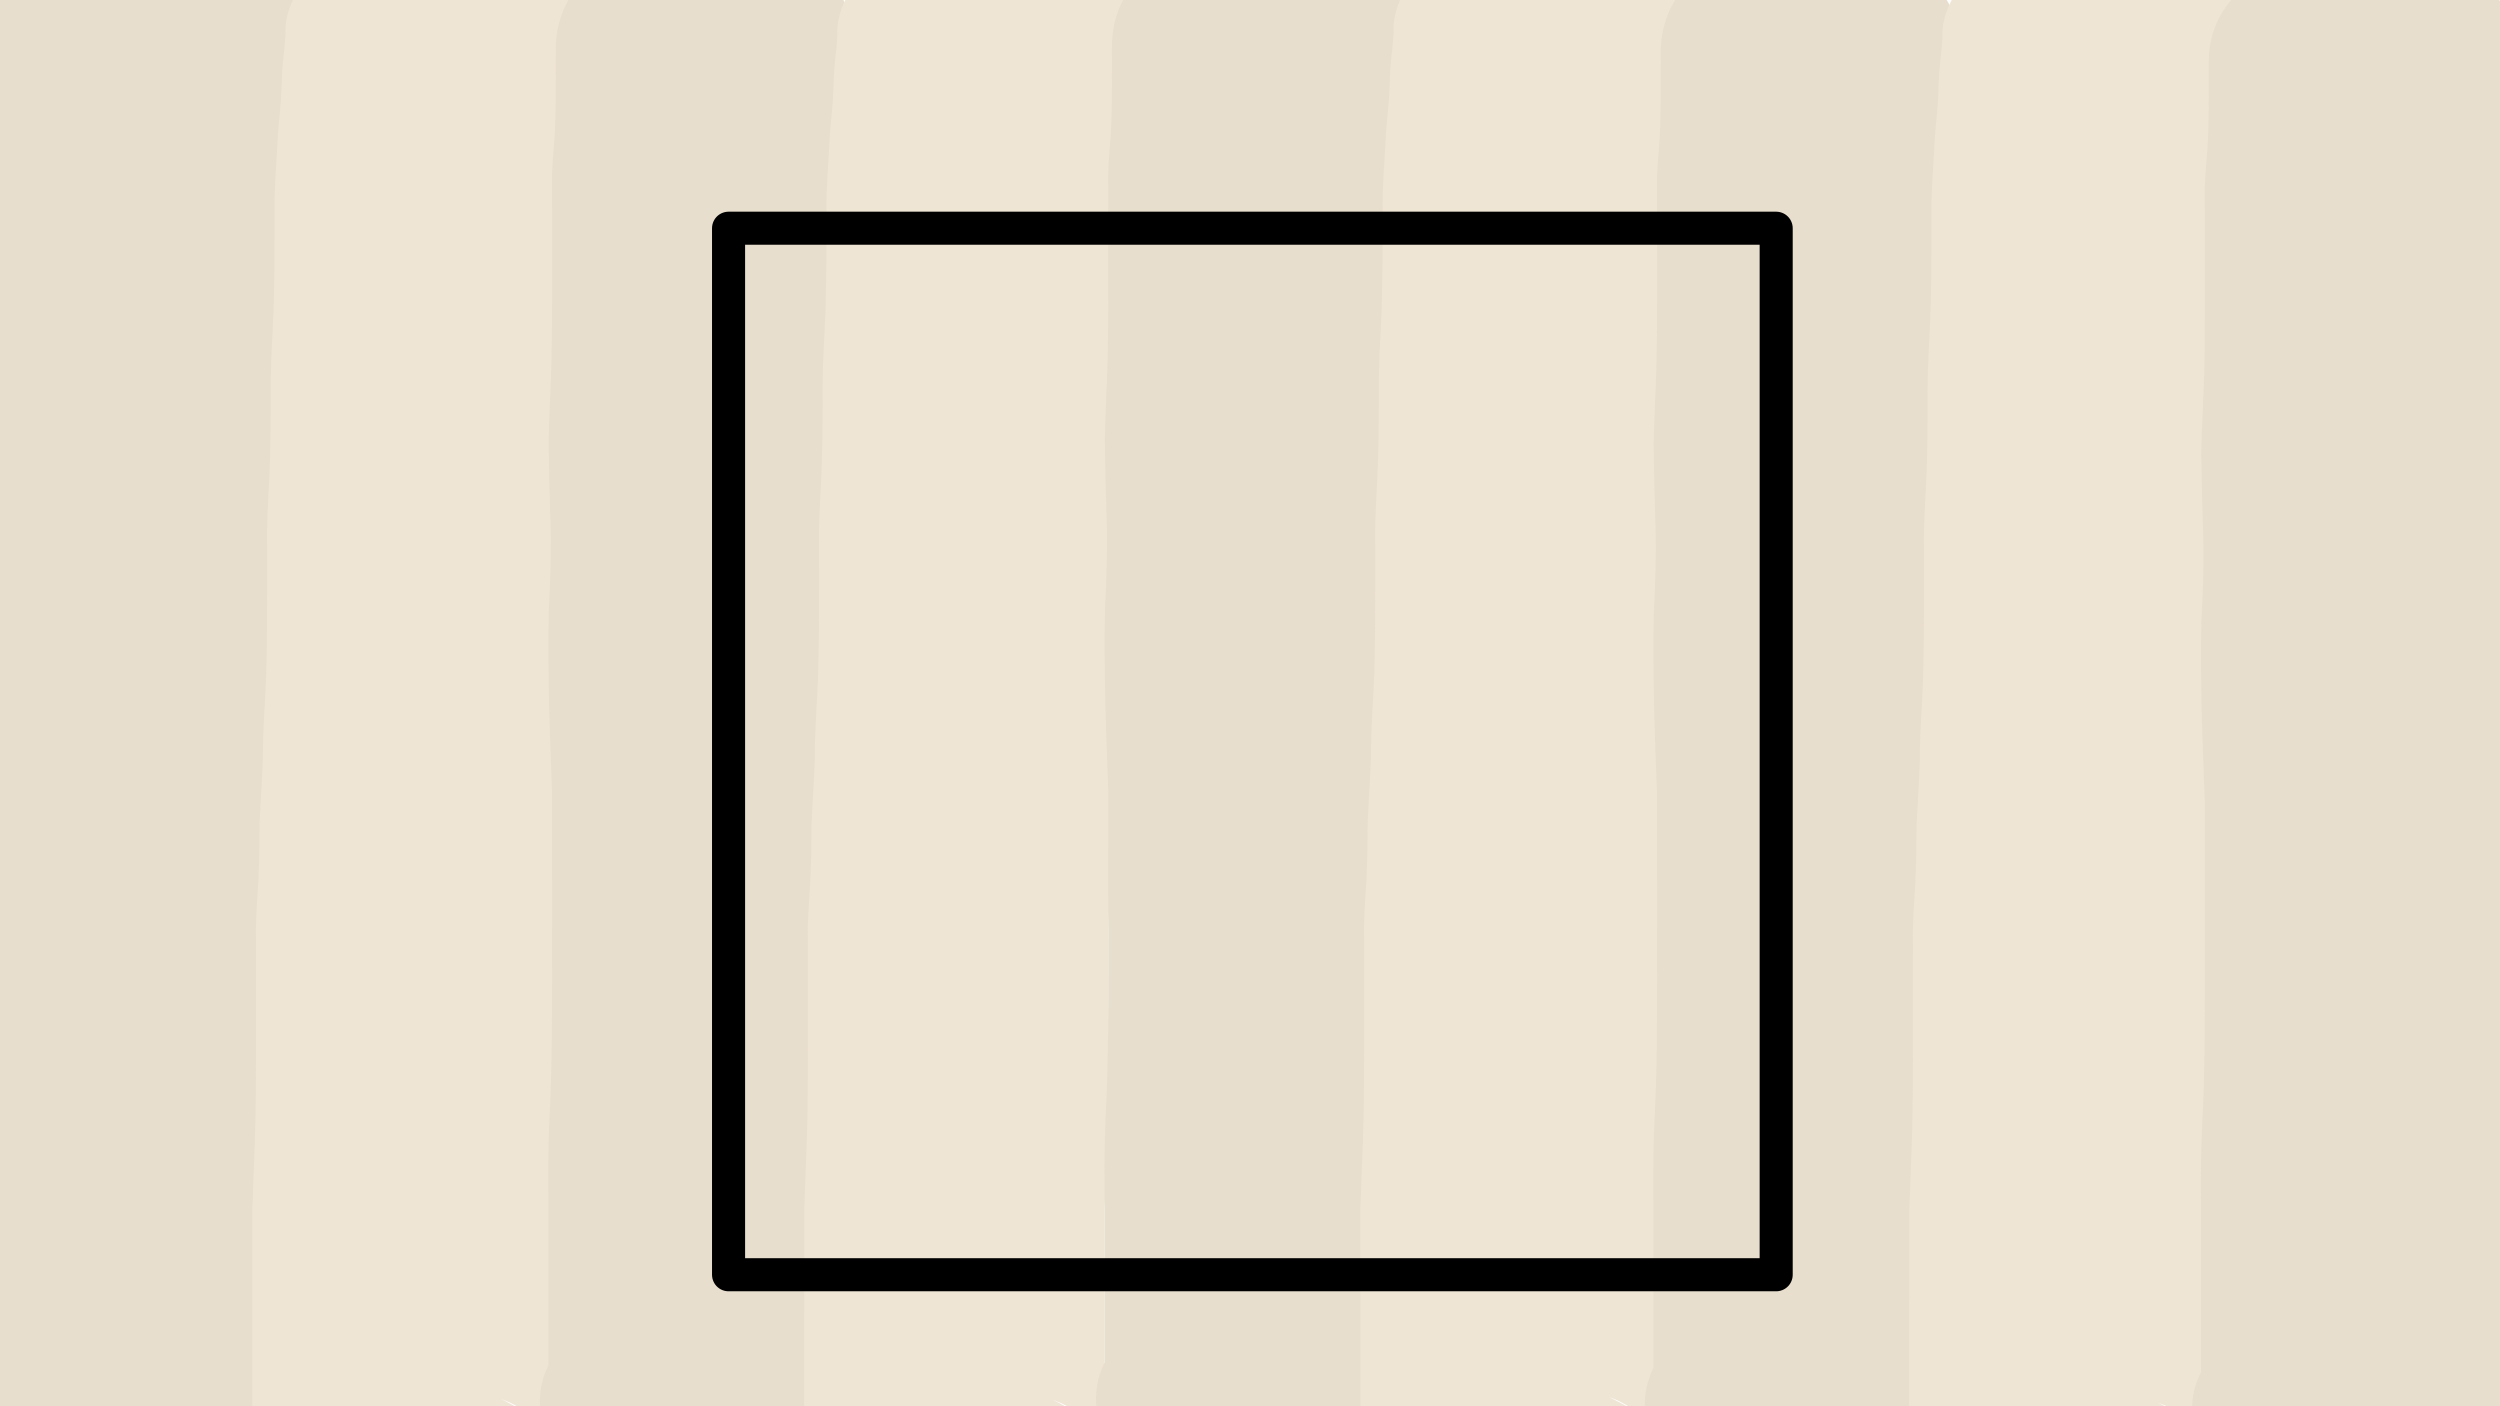 <?xml version="1.0" encoding="UTF-8" standalone="no"?>
<!-- Created with Inkscape (http://www.inkscape.org/) -->

<svg
   xmlns:dc="http://purl.org/dc/elements/1.1/"
   xmlns:cc="http://creativecommons.org/ns#"
   xmlns:rdf="http://www.w3.org/1999/02/22-rdf-syntax-ns#"
   xmlns:svg="http://www.w3.org/2000/svg"
   xmlns="http://www.w3.org/2000/svg"
   xmlns:sodipodi="http://sodipodi.sourceforge.net/DTD/sodipodi-0.dtd"
   xmlns:inkscape="http://www.inkscape.org/namespaces/inkscape"
   width="1920pt"
   height="1080pt"
   viewBox="0 0 2400 1350"
   id="svg2"
   version="1.1"
   inkscape:version="0.91 r13725"
   sodipodi:docname="scene1b_background-1920-1080.svg">
  <defs
     id="defs4" />
  <sodipodi:namedview
     id="base"
     pagecolor="#ffffff"
     bordercolor="#666666"
     borderopacity="1.0"
     inkscape:pageopacity="0"
     inkscape:pageshadow="2"
     inkscape:zoom="0.4675"
     inkscape:cx="1098.0335"
     inkscape:cy="687.56685"
     inkscape:document-units="px"
     inkscape:current-layer="layer2"
     showgrid="false"
     showguides="false"
     inkscape:window-width="1855"
     inkscape:window-height="1056"
     inkscape:window-x="65"
     inkscape:window-y="24"
     inkscape:window-maximized="1"
     inkscape:showpageshadow="false"
     units="pt" />
  <g
     inkscape:groupmode="layer"
     id="layer1"
     inkscape:label="Image"
     style="opacity:0.435"
     sodipodi:insensitive="true" />
  <g
     inkscape:groupmode="layer"
     id="layer2"
     inkscape:label="Paint"
     style="display:inline;opacity:1"
     transform="translate(0,297.638)">
    <path
       style="fill:#e8dece;fill-opacity:1"
       id="path4202"
       d="m 271.226,1025.01 c 5.016,11.537 8.187,23.361 10.668,35.235 0.948,4.539 1.64,9.097 2.103,13.668 4.302,73.465 2.314,5.503 -316.519,6.089 -0.022,0 -0.038,-9.664 -0.039,-10.254 -0.012,-13.144 -0.01,-26.288 -0.011,-39.433 -2.5e-4,-19.216 5.1e-5,-38.432 1.87e-4,-57.649 1.35e-4,-20.351 1.6e-4,-40.703 1.77e-4,-61.054 1.3e-5,-22.498 1e-5,-44.996 9e-6,-67.495 -0.237,-25.229 -0.062,-50.442 1.201,-75.658 1.487,-25.486 2.11,-50.987 2.463,-76.489 0.279,-25.998 0.27,-51.996 0.274,-77.995 -0.006,-25.564 -0.017,-51.127 -0.022,-76.691 -0.005,-28.588 -0.005,-57.175 -0.006,-85.763 -1.096,-29.709 -2.436,-59.411 -3.181,-89.126 -0.523,-29.689 -1.095,-59.383 -0.245,-89.07 1.516,-27.525 2.626,-55.035 1.884,-82.575 -1.036,-27.35 -1.713,-54.704 -2.084,-82.061 0.561,-25.586 2.135,-51.154 2.932,-76.738 0.569,-19.981 0.654,-39.967 0.705,-59.951 0.027,-20.171 0.009,-40.341 0.001,-60.512 -0.007,-17.13 -0.01,-34.26 -0.011,-51.39 -0.615,-16.149 1.302,-32.255 2.572,-48.367 0.923,-12.798 1.143,-25.61 1.291,-38.42 0.086,-9.793 0.079,-19.585 0.068,-29.378 -0.006,-4.391 -0.013,-8.783 -0.019,-13.174 -0.003,-1.897 -0.002,-3.794 -0.002,-5.69 -0.002,-147.675 316.776,-147.677 316.778,-0.002 l 0,0 c 2e-5,1.837 -9.3e-4,3.673 0.002,5.51 0.005,4.4 0.014,8.8 0.019,13.199 0.012,10.383 0.018,20.767 -0.078,31.15 -0.19,15.917 -0.518,31.838 -1.716,47.739 -0.999,12.473 -2.724,24.92 -2.138,37.421 0.001,17.115 0.004,34.231 0.012,51.346 0.008,20.307 0.026,40.614 -0.001,60.921 -0.055,21.302 -0.155,42.606 -0.772,63.905 -0.739,23.529 -1.992,47.047 -2.877,70.572 0.36,26.785 1.042,53.567 2.05,80.346 0.758,30.156 -0.14,60.285 -1.904,90.423 -0.934,27.114 -0.052,54.243 0.269,81.36 0.766,30.859 2.296,61.703 3.224,92.559 3.9e-4,28.578 7e-4,57.157 0.005,85.735 0.005,25.58 0.016,51.159 0.022,76.739 -0.004,26.634 0.004,53.268 -0.287,79.901 -0.383,27.177 -1.053,54.353 -2.625,81.513 -1.167,22.9 -1.214,45.796 -1.026,68.708 0,22.498 0,44.997 0,67.495 -2e-5,20.352 -4e-5,40.704 -1.8e-4,61.055 -1.4e-4,19.214 -4.5e-4,38.429 -1.9e-4,57.643 4.5e-4,13.074 -0.001,26.148 0.01,39.221 6e-5,0.036 0.047,8.703 0.028,8.704 -318.545,4.968 -320.913,-65.629 -316.503,7.664 0.034,0.321 0.722,5.707 0.239,2.368 -0.382,-1.968 -0.66,-3.948 -1.344,-5.883 C -94.9,940.391 209.69,883.017 271.226,1025.01 Z"
       inkscape:connector-curvature="0" />
    <path
       style="fill:#efe5d5;fill-opacity:1"
       id="path4220"
       d="m 393.613,1202.934 c -14.49,-2.256 -28.695,-5.179 -42.592,-8.473 -8.179,-0.488 -15.18,-3.752 -22.437,-6.024 -14.218,-4.452 -25.946,-10.448 -37.527,-16.901 -23.526,-15.57 1.704,1.65 29.412,13.487 6.196,2.647 26.878,8.522 20.696,5.864 -14.799,-6.364 -32.008,-10.63 -46.728,-17.058 -17.549,-7.663 -28.162,-22.596 -37.923,-32.734 -2.493,-5.117 -4.665,-10.291 -7.478,-15.35 -1.388,-2.495 2.699,5.039 3.195,7.648 0.411,2.164 -2.088,-4.179 -2.938,-6.298 -2.995,-7.463 -4.496,-14.891 -5.679,-22.509 -1.432,-13.229 -1.356,-26.494 -1.425,-39.744 -0.043,-17.353 -0.018,-34.707 -0.009,-52.06 0.011,-22.27 0.013,-44.54 0.014,-66.81 10e-4,-27.397 10e-4,-54.794 10e-4,-82.191 0.855,-27.265 2.232,-54.522 2.931,-81.789 0.53,-23.816 0.598,-47.635 0.644,-71.453 0.021,-18.74 0.005,-37.479 -0.004,-56.219 -0.007,-16.298 -0.009,-32.597 -0.011,-48.895 -0.553,-19.022 1.148,-38.022 2.224,-57.026 0.984,-19.083 1.156,-38.176 1.289,-57.267 0.891,-19.567 2.319,-39.122 3.012,-58.693 0.075,-20.528 1.099,-41.037 2.31,-61.551 1.295,-22.477 1.546,-44.967 1.739,-67.455 0.154,-24.915 0.134,-49.829 0.128,-74.744 -0.605,-23.307 1.084,-46.596 2.179,-69.888 0.988,-22.891 1.175,-45.79 1.31,-68.686 -0.426,-23.123 0.51,-46.227 1.749,-69.335 1.118,-20.226 1.519,-40.462 1.744,-60.698 0.162,-19.429 0.14,-38.859 0.135,-58.288 -0.168,-19.752 1.65,-39.485 2.621,-59.224 0.495,-15.336 2.573,-30.632 3.606,-45.956 0.562,-13.009 0.775,-26.005 2.215,-38.994 0.965,-7.394 1.686,-14.798 2.074,-22.211 0.025,-0.661 -0.007,-1.324 0.075,-1.984 1.22,-9.866 0.933,-9.101 3.417,-17.667 0.502,-1.733 1.322,-3.875 1.929,-5.635 0.113,-0.329 -0.242,0.655 -0.363,0.983 -0.324,0.861 -0.458,1.743 -0.621,2.618 -9.807,60.827 84.045,27.762 271.466,47.388 2.281,0.239 7.704,-10.834 9.454,-14.265 -50.352,116.298 -329.76,74.382 -279.408,-41.917 l 0,0 c 1.843,-3.875 9.176,-20.156 12.201,-19.895 199.692,17.258 282.875,-15.506 273.151,45.832 -0.639,3.518 -1.465,7.023 -2.526,10.506 -0.412,1.272 -0.816,2.545 -1.236,3.816 -0.493,1.491 -0.387,3.065 0.316,-2.155 0.426,-3.16 0.645,-9.595 0.336,-2.2 -0.522,9.39 -1.352,18.773 -2.573,28.141 -1.367,11.472 -0.929,22.976 -1.802,34.466 -1.017,14.695 -2.914,29.364 -3.494,44.066 -0.898,18.087 -2.57,36.168 -2.499,54.264 0.005,19.81 0.026,39.621 -0.142,59.431 -0.244,21.648 -0.685,43.296 -1.882,64.934 -1.154,21.522 -2.057,43.035 -1.608,64.572 -0.145,24.269 -0.357,48.54 -1.42,72.802 -1.026,21.716 -2.672,43.426 -2.068,65.157 0.005,25.21 0.026,50.421 -0.132,75.631 -0.21,24.165 -0.504,48.333 -1.909,72.486 -1.166,19.738 -2.142,39.468 -2.2,59.221 -0.67,18.616 -1.841,37.221 -2.95,55.829 -0.147,20.748 -0.355,41.499 -1.448,62.239 -0.976,17.112 -2.604,34.217 -2.063,51.345 10e-4,16.285 0.004,32.571 0.011,48.856 0.009,18.818 0.025,37.637 0.004,56.455 -0.047,24.611 -0.122,49.223 -0.676,73.833 -0.682,26.411 -1.914,52.813 -2.898,79.22 3e-5,27.399 2.5e-4,54.799 -10e-4,82.198 -0.002,22.285 -0.004,44.57 -0.014,66.855 -0.009,17.164 -0.034,34.328 0.007,51.492 0.045,8.934 0.05,17.87 0.519,26.802 -0.949,-1.772 -1.398,-3.847 -2.198,-5.609 -0.439,-0.968 -1.878,-3.852 -1.47,-2.879 4.315,10.297 9.138,19.234 -2.369,-3.424 -9.005,-9.178 -19.625,-23.622 -35.977,-30.635 -14.338,-6.149 -31.157,-10.121 -45.401,-16.344 -6.567,-2.869 15.511,3.394 22.166,6.193 28.217,11.864 54.379,29.463 31.753,14.644 -9.474,-5.202 -19.006,-10.055 -30.662,-13.565 -5.766,-1.737 -11.92,-2.99 -17.784,-4.61 -3.812,-1.054 18.288,4.241 11.808,2.645 -1.049,-0.161 -4.15,-0.743 -3.122,-0.54 11.081,2.191 3.845,0.885 15.038,2.733 196.042,32.971 116.829,196.169 -79.213,163.198 z"
       inkscape:connector-curvature="0" />
    <path
       style="display:inline;opacity:1;fill:#e8dece;fill-opacity:1"
       id="path4202-3"
       d="m 802.93,1027.294 c 4.566,11.338 7.452,22.959 9.71,34.629 0.863,4.461 1.493,8.941 1.914,13.433 3.916,72.203 2.106,5.408 -288.104,5.984 -0.02,0 -0.035,-9.498 -0.036,-10.078 -0.011,-12.918 -0.009,-25.837 -0.009,-38.755 -2.3e-4,-18.886 3e-5,-37.772 1.6e-4,-56.658 1.2e-4,-20.002 1.6e-4,-40.004 1.6e-4,-60.005 2e-5,-22.112 2e-5,-44.223 2e-5,-66.335 -0.216,-24.796 -0.057,-49.575 1.093,-74.358 1.353,-25.048 1.92,-50.111 2.242,-75.175 0.254,-25.551 0.246,-51.103 0.249,-76.654 -0.005,-25.124 -0.014,-50.249 -0.02,-75.373 -0.005,-28.096 -0.005,-56.193 -0.005,-84.289 -0.998,-29.198 -2.217,-58.391 -2.895,-87.594 -0.476,-29.179 -0.997,-58.362 -0.223,-87.54 1.38,-27.052 2.39,-54.089 1.715,-81.156 -0.943,-26.88 -1.559,-53.764 -1.897,-80.651 0.511,-25.146 1.944,-50.275 2.669,-75.419 0.518,-19.638 0.595,-39.28 0.642,-58.921 0.025,-19.824 0.009,-39.648 10e-4,-59.472 -0.007,-16.836 -0.009,-33.671 -0.011,-50.507 -0.56,-15.871 1.185,-31.7 2.341,-47.536 0.84,-12.578 1.041,-25.17 1.175,-37.76 0.079,-9.624 0.072,-19.249 0.062,-28.873 -0.005,-4.316 -0.013,-8.632 -0.018,-12.947 -0.004,-1.864 -0.002,-3.728 -0.002,-5.593 -0.002,-145.138 288.338,-145.139 288.34,-0.002 l 0,0 c 1e-5,1.805 -8.6e-4,3.61 0.002,5.415 0.005,4.324 0.013,8.648 0.018,12.973 0.011,10.205 0.016,20.41 -0.071,30.615 -0.173,15.644 -0.471,31.291 -1.562,46.919 -0.909,12.258 -2.479,24.492 -1.946,36.778 10e-4,16.821 0.004,33.643 0.011,50.464 0.007,19.958 0.024,39.916 -10e-4,59.874 -0.05,20.936 -0.141,41.874 -0.703,62.807 -0.673,23.124 -1.813,46.238 -2.619,69.36 0.327,26.325 0.948,52.647 1.866,78.965 0.69,29.638 -0.127,59.249 -1.733,88.869 -0.85,26.648 -0.047,53.31 0.245,79.962 0.697,30.328 2.09,60.643 2.934,90.969 3.5e-4,28.087 6.4e-4,56.175 0.005,84.262 0.005,25.14 0.014,50.28 0.02,75.42 -0.004,26.176 0.004,52.353 -0.262,78.528 -0.349,26.71 -0.958,53.419 -2.39,80.113 -1.062,22.506 -1.105,45.009 -0.934,67.528 0,22.112 0,44.223 0,66.335 -2e-5,20.002 -4e-5,40.004 -1.6e-4,60.006 -1.2e-4,18.884 -4.1e-4,37.768 -1.8e-4,56.652 4.1e-4,12.849 -10e-4,25.698 0.009,38.547 6e-5,0.035 0.043,8.554 0.026,8.554 -289.949,4.883 -292.103,-64.501 -288.09,7.532 0.031,0.315 0.657,5.609 0.218,2.327 -0.348,-1.934 -0.601,-3.881 -1.224,-5.782 -56.012,-139.554 221.233,-195.942 277.245,-56.389 z"
       inkscape:connector-curvature="0" />
    <path
       style="display:inline;opacity:1;fill:#efe5d5;fill-opacity:1"
       id="path4220-6"
       d="m 923.447,1203.791 c -14.49,-2.256 -28.695,-5.179 -42.592,-8.473 -8.179,-0.488 -15.18,-3.752 -22.437,-6.024 -14.218,-4.452 -25.946,-10.448 -37.527,-16.901 -23.526,-15.57 1.704,1.65 29.412,13.487 6.196,2.647 26.878,8.522 20.696,5.864 -14.799,-6.364 -32.008,-10.63 -46.728,-17.058 -17.549,-7.663 -28.162,-22.596 -37.923,-32.734 -2.493,-5.117 -4.665,-10.291 -7.478,-15.35 -1.388,-2.495 2.699,5.039 3.195,7.648 0.411,2.164 -2.088,-4.179 -2.938,-6.298 -2.995,-7.463 -4.496,-14.891 -5.679,-22.509 -1.432,-13.229 -1.356,-26.494 -1.425,-39.744 -0.043,-17.353 -0.018,-34.707 -0.009,-52.06 0.011,-22.27 0.013,-44.54 0.014,-66.809 10e-4,-27.397 10e-4,-54.794 10e-4,-82.191 0.855,-27.265 2.232,-54.522 2.931,-81.789 0.53,-23.816 0.598,-47.635 0.644,-71.453 0.021,-18.74 0.005,-37.479 -0.004,-56.219 -0.007,-16.298 -0.009,-32.597 -0.011,-48.895 -0.553,-19.022 1.148,-38.022 2.224,-57.026 0.984,-19.083 1.156,-38.176 1.289,-57.267 0.891,-19.567 2.319,-39.122 3.012,-58.693 0.075,-20.528 1.099,-41.037 2.31,-61.551 1.295,-22.477 1.546,-44.967 1.739,-67.455 0.154,-24.915 0.134,-49.829 0.128,-74.744 -0.605,-23.307 1.084,-46.596 2.179,-69.888 0.988,-22.891 1.175,-45.79 1.31,-68.686 -0.426,-23.123 0.51,-46.227 1.749,-69.335 1.118,-20.226 1.519,-40.462 1.744,-60.698 0.162,-19.429 0.14,-38.859 0.135,-58.288 -0.168,-19.752 1.65,-39.485 2.621,-59.224 0.495,-15.336 2.573,-30.632 3.606,-45.956 0.562,-13.009 0.775,-26.005 2.215,-38.994 0.965,-7.394 1.686,-14.798 2.074,-22.211 0.025,-0.661 -0.007,-1.324 0.075,-1.984 1.22,-9.866 0.933,-9.101 3.417,-17.667 0.502,-1.733 1.322,-3.875 1.929,-5.635 0.113,-0.329 -0.242,0.655 -0.363,0.983 -0.324,0.861 -0.458,1.743 -0.621,2.618 -9.807,60.827 84.045,27.762 271.466,47.388 2.281,0.239 7.704,-10.834 9.454,-14.265 -50.352,116.298 -329.76,74.382 -279.407,-41.917 l 0,0 c 1.843,-3.875 9.176,-20.156 12.201,-19.895 199.692,17.258 282.875,-15.506 273.151,45.832 -0.639,3.518 -1.465,7.023 -2.526,10.506 -0.412,1.272 -0.816,2.545 -1.236,3.816 -0.493,1.491 -0.387,3.065 0.316,-2.155 0.426,-3.16 0.645,-9.595 0.337,-2.2 -0.522,9.39 -1.352,18.773 -2.573,28.141 -1.367,11.472 -0.929,22.976 -1.802,34.466 -1.017,14.695 -2.914,29.364 -3.494,44.066 -0.898,18.087 -2.57,36.168 -2.499,54.264 0.01,19.81 0.026,39.621 -0.142,59.431 -0.244,21.648 -0.685,43.296 -1.882,64.934 -1.154,21.522 -2.057,43.035 -1.607,64.572 -0.145,24.269 -0.357,48.54 -1.42,72.802 -1.026,21.716 -2.671,43.426 -2.068,65.157 0.01,25.21 0.026,50.421 -0.132,75.631 -0.21,24.165 -0.504,48.333 -1.909,72.486 -1.166,19.738 -2.142,39.468 -2.2,59.221 -0.67,18.616 -1.841,37.221 -2.95,55.829 -0.147,20.748 -0.355,41.499 -1.448,62.239 -0.976,17.112 -2.604,34.217 -2.063,51.345 0,16.285 0,32.57 0.011,48.856 0.01,18.818 0.025,37.637 0,56.455 -0.047,24.611 -0.121,49.223 -0.676,73.833 -0.682,26.411 -1.914,52.813 -2.898,79.22 0,27.399 2e-4,54.799 0,82.198 0,22.285 0,44.57 -0.014,66.855 -0.01,17.164 -0.033,34.328 0.01,51.492 0.045,8.934 0.049,17.87 0.519,26.802 -0.949,-1.772 -1.398,-3.847 -2.198,-5.609 -0.439,-0.968 -1.878,-3.852 -1.47,-2.879 4.315,10.297 9.138,19.234 -2.369,-3.424 -9.005,-9.178 -19.625,-23.622 -35.977,-30.635 -14.338,-6.149 -31.157,-10.121 -45.401,-16.344 -6.567,-2.869 15.511,3.394 22.166,6.192 28.217,11.865 54.379,29.463 31.753,14.643 -9.475,-5.202 -19.006,-10.055 -30.662,-13.565 -5.766,-1.736 -11.92,-2.99 -17.784,-4.61 -3.812,-1.054 18.288,4.241 11.808,2.645 -1.049,-0.161 -4.15,-0.743 -3.122,-0.54 11.081,2.19 3.845,0.885 15.038,2.733 196.042,32.971 116.829,196.169 -79.213,163.198 z"
       inkscape:connector-curvature="0" />
    <path
       style="display:inline;opacity:1;fill:#e8dece;fill-opacity:1"
       id="path4202-7"
       d="m 1336.892,1024.602 c 4.566,11.338 7.452,22.959 9.71,34.629 0.863,4.461 1.493,8.941 1.914,13.433 3.916,72.203 2.106,5.408 -288.104,5.984 -0.02,0 -0.035,-9.498 -0.036,-10.078 -0.011,-12.918 -0.01,-25.837 -0.01,-38.755 -3e-4,-18.886 0,-37.772 10e-5,-56.658 10e-5,-20.002 2e-4,-40.004 2e-4,-60.005 0,-22.112 0,-44.223 0,-66.335 -0.216,-24.796 -0.057,-49.575 1.093,-74.358 1.353,-25.048 1.92,-50.111 2.242,-75.175 0.254,-25.551 0.246,-51.103 0.249,-76.654 -0.01,-25.124 -0.014,-50.249 -0.02,-75.373 -0.01,-28.096 -0.01,-56.193 -0.01,-84.289 -0.998,-29.198 -2.217,-58.391 -2.895,-87.594 -0.476,-29.179 -0.997,-58.362 -0.223,-87.54 1.38,-27.052 2.39,-54.089 1.715,-81.156 -0.943,-26.88 -1.559,-53.764 -1.897,-80.651 0.511,-25.146 1.944,-50.275 2.669,-75.419 0.518,-19.638 0.595,-39.28 0.642,-58.921 0.025,-19.824 0.01,-39.648 0,-59.472 -0.01,-16.836 -0.01,-33.671 -0.011,-50.507 -0.559,-15.871 1.185,-31.7 2.341,-47.536 0.84,-12.578 1.041,-25.17 1.175,-37.76 0.079,-9.624 0.072,-19.249 0.062,-28.873 -0.01,-4.316 -0.012,-8.632 -0.018,-12.947 0,-1.864 0,-3.728 0,-5.593 0,-145.138 288.338,-145.139 288.34,-0.002 l 0,0 c 0,1.805 -8e-4,3.61 0,5.415 0.01,4.324 0.012,8.648 0.018,12.973 0.011,10.205 0.016,20.41 -0.071,30.615 -0.173,15.644 -0.471,31.291 -1.562,46.919 -0.909,12.258 -2.479,24.492 -1.946,36.778 0,16.821 0,33.643 0.011,50.464 0.01,19.958 0.024,39.916 0,59.874 -0.05,20.936 -0.141,41.874 -0.703,62.807 -0.673,23.124 -1.813,46.238 -2.619,69.36 0.327,26.325 0.948,52.647 1.866,78.965 0.69,29.638 -0.127,59.249 -1.733,88.869 -0.85,26.648 -0.047,53.31 0.245,79.962 0.697,30.328 2.09,60.643 2.934,90.969 4e-4,28.087 7e-4,56.175 0.01,84.262 0.01,25.14 0.014,50.28 0.02,75.42 0,26.176 0,52.353 -0.262,78.528 -0.348,26.71 -0.958,53.419 -2.39,80.113 -1.062,22.506 -1.105,45.009 -0.934,67.528 0,22.112 0,44.223 0,66.335 0,20.002 0,40.004 -2e-4,60.006 -10e-5,18.884 -4e-4,37.768 -10e-5,56.652 4e-4,12.849 0,25.698 0.01,38.547 0,0.035 0.043,8.554 0.026,8.554 -289.949,4.883 -292.103,-64.501 -288.089,7.532 0.031,0.315 0.657,5.609 0.218,2.327 -0.348,-1.934 -0.601,-3.881 -1.224,-5.782 -56.012,-139.554 221.233,-195.942 277.245,-56.389 z"
       inkscape:connector-curvature="0" />
    <path
       style="display:inline;opacity:1;fill:#efe5d5;fill-opacity:1"
       id="path4220-5"
       d="m 1457.409,1201.099 c -14.491,-2.256 -28.695,-5.179 -42.592,-8.473 -8.178,-0.488 -15.18,-3.752 -22.437,-6.024 -14.218,-4.452 -25.946,-10.448 -37.527,-16.901 -23.526,-15.57 1.704,1.65 29.412,13.487 6.196,2.647 26.878,8.522 20.696,5.864 -14.8,-6.364 -32.008,-10.63 -46.728,-17.058 -17.549,-7.663 -28.162,-22.596 -37.923,-32.734 -2.493,-5.117 -4.665,-10.291 -7.478,-15.35 -1.388,-2.495 2.699,5.039 3.195,7.648 0.411,2.164 -2.088,-4.179 -2.938,-6.298 -2.995,-7.463 -4.495,-14.891 -5.679,-22.509 -1.432,-13.229 -1.356,-26.494 -1.425,-39.744 -0.043,-17.353 -0.018,-34.707 -0.01,-52.06 0.011,-22.27 0.012,-44.54 0.014,-66.809 0,-27.397 0,-54.794 0,-82.191 0.855,-27.265 2.232,-54.522 2.931,-81.79 0.53,-23.816 0.598,-47.635 0.643,-71.453 0.021,-18.74 0.01,-37.479 0,-56.219 -0.01,-16.298 -0.01,-32.597 -0.011,-48.895 -0.553,-19.022 1.148,-38.022 2.224,-57.026 0.984,-19.083 1.156,-38.176 1.289,-57.267 0.891,-19.567 2.319,-39.122 3.012,-58.693 0.075,-20.528 1.099,-41.037 2.31,-61.551 1.295,-22.477 1.546,-44.967 1.739,-67.455 0.154,-24.915 0.134,-49.829 0.128,-74.744 -0.605,-23.307 1.084,-46.596 2.179,-69.888 0.989,-22.891 1.175,-45.79 1.31,-68.686 -0.426,-23.123 0.51,-46.227 1.749,-69.335 1.119,-20.226 1.519,-40.462 1.744,-60.698 0.162,-19.429 0.14,-38.859 0.135,-58.288 -0.168,-19.752 1.65,-39.485 2.621,-59.224 0.495,-15.336 2.573,-30.632 3.606,-45.956 0.562,-13.009 0.775,-26.005 2.215,-38.994 0.965,-7.394 1.686,-14.798 2.074,-22.211 0.025,-0.661 -0.01,-1.324 0.075,-1.984 1.22,-9.866 0.933,-9.101 3.417,-17.667 0.502,-1.733 1.322,-3.875 1.929,-5.635 0.113,-0.329 -0.242,0.655 -0.363,0.983 -0.324,0.861 -0.458,1.743 -0.621,2.618 -9.807,60.827 84.045,27.762 271.466,47.388 2.281,0.239 7.704,-10.834 9.454,-14.265 -50.352,116.298 -329.76,74.382 -279.408,-41.917 l 0,0 c 1.843,-3.875 9.176,-20.156 12.201,-19.895 199.692,17.258 282.875,-15.506 273.151,45.832 -0.639,3.518 -1.465,7.023 -2.526,10.506 -0.412,1.272 -0.816,2.545 -1.236,3.816 -0.493,1.491 -0.387,3.065 0.316,-2.155 0.426,-3.16 0.645,-9.595 0.336,-2.2 -0.522,9.39 -1.352,18.773 -2.573,28.141 -1.367,11.472 -0.929,22.976 -1.802,34.466 -1.017,14.695 -2.914,29.364 -3.494,44.066 -0.898,18.086 -2.57,36.168 -2.499,54.264 0.01,19.81 0.026,39.621 -0.142,59.431 -0.244,21.648 -0.685,43.296 -1.882,64.934 -1.154,21.522 -2.057,43.035 -1.607,64.572 -0.144,24.269 -0.357,48.54 -1.42,72.802 -1.026,21.716 -2.671,43.426 -2.068,65.157 0.01,25.21 0.026,50.421 -0.132,75.631 -0.21,24.165 -0.504,48.333 -1.909,72.486 -1.166,19.738 -2.142,39.468 -2.2,59.221 -0.67,18.616 -1.841,37.221 -2.95,55.829 -0.147,20.748 -0.355,41.499 -1.448,62.239 -0.976,17.112 -2.604,34.217 -2.063,51.345 0,16.285 0,32.57 0.011,48.856 0.01,18.818 0.025,37.637 0,56.455 -0.047,24.611 -0.121,49.223 -0.676,73.833 -0.682,26.411 -1.914,52.813 -2.898,79.22 0,27.399 2e-4,54.799 0,82.198 0,22.285 0,44.57 -0.014,66.855 -0.01,17.164 -0.034,34.328 0.01,51.492 0.045,8.934 0.05,17.87 0.519,26.801 -0.949,-1.772 -1.398,-3.847 -2.198,-5.609 -0.439,-0.968 -1.878,-3.852 -1.47,-2.879 4.315,10.297 9.137,19.234 -2.369,-3.424 -9.005,-9.178 -19.625,-23.622 -35.977,-30.635 -14.338,-6.149 -31.157,-10.121 -45.401,-16.344 -6.567,-2.869 15.511,3.394 22.166,6.193 28.217,11.864 54.379,29.463 31.753,14.643 -9.474,-5.202 -19.006,-10.055 -30.662,-13.565 -5.766,-1.736 -11.92,-2.99 -17.784,-4.61 -3.812,-1.054 18.288,4.241 11.809,2.645 -1.049,-0.161 -4.15,-0.743 -3.122,-0.54 11.081,2.19 3.845,0.884 15.037,2.733 196.042,32.971 116.829,196.169 -79.213,163.198 z"
       inkscape:connector-curvature="0" />
    <path
       style="display:inline;opacity:1;fill:#e8dece;fill-opacity:1"
       id="path4202-35"
       d="m 1863.735,1029.986 c 4.566,11.338 7.452,22.959 9.71,34.629 0.863,4.461 1.493,8.941 1.914,13.433 3.916,72.203 2.106,5.408 -288.104,5.984 -0.02,0 -0.035,-9.498 -0.036,-10.078 -0.011,-12.918 -0.01,-25.837 -0.01,-38.755 -2e-4,-18.886 0,-37.772 10e-5,-56.658 2e-4,-20.002 2e-4,-40.003 2e-4,-60.005 0,-22.112 0,-44.223 0,-66.335 -0.216,-24.796 -0.057,-49.575 1.093,-74.358 1.353,-25.048 1.92,-50.111 2.242,-75.175 0.254,-25.551 0.246,-51.103 0.249,-76.654 -0.01,-25.124 -0.014,-50.249 -0.02,-75.373 -0.01,-28.096 -0.01,-56.193 -0.01,-84.289 -0.998,-29.198 -2.217,-58.391 -2.895,-87.594 -0.476,-29.179 -0.997,-58.362 -0.223,-87.54 1.38,-27.052 2.39,-54.089 1.715,-81.156 -0.943,-26.88 -1.559,-53.764 -1.897,-80.651 0.511,-25.146 1.944,-50.275 2.669,-75.419 0.518,-19.638 0.595,-39.28 0.642,-58.921 0.025,-19.824 0.01,-39.648 0,-59.472 -0.01,-16.836 -0.01,-33.671 -0.011,-50.507 -0.559,-15.871 1.185,-31.7 2.341,-47.536 0.84,-12.578 1.041,-25.17 1.175,-37.76 0.079,-9.624 0.072,-19.249 0.062,-28.873 -0.01,-4.316 -0.013,-8.632 -0.018,-12.947 0,-1.864 0,-3.728 0,-5.593 0,-145.138 288.338,-145.139 288.34,-0.002 l 0,0 c 0,1.805 -9e-4,3.61 0,5.415 0,4.324 0.018,8.648 0.018,12.973 0.018,10.205 0.018,20.41 -0.071,30.615 -0.173,15.644 -0.471,31.291 -1.562,46.919 -0.909,12.258 -2.479,24.492 -1.946,36.778 0,16.821 0,33.643 0.018,50.464 0,19.958 0.023,39.916 0,59.874 -0.05,20.936 -0.141,41.874 -0.703,62.807 -0.673,23.124 -1.813,46.238 -2.619,69.36 0.327,26.325 0.949,52.647 1.866,78.965 0.69,29.638 -0.126,59.249 -1.733,88.869 -0.85,26.649 -0.046,53.31 0.245,79.962 0.697,30.328 2.09,60.643 2.934,90.969 4e-4,28.087 8e-4,56.175 0,84.262 0,25.14 0.018,50.28 0.02,75.42 0,26.176 0,52.353 -0.262,78.528 -0.349,26.71 -0.958,53.419 -2.39,80.113 -1.062,22.506 -1.105,45.009 -0.934,67.528 0,22.112 0,44.223 0,66.335 0,20.002 0,40.004 -2e-4,60.006 -2e-4,18.884 -3e-4,37.768 -2e-4,56.652 4e-4,12.849 0,25.698 0,38.547 0,0.034 0.043,8.554 0.025,8.554 -289.949,4.883 -292.103,-64.501 -288.09,7.532 0.031,0.315 0.657,5.609 0.218,2.327 -0.348,-1.934 -0.601,-3.881 -1.224,-5.782 -56.012,-139.554 221.233,-195.942 277.245,-56.389 z"
       inkscape:connector-curvature="0" />
    <path
       style="display:inline;opacity:1;fill:#efe5d5;fill-opacity:1"
       id="path4220-62"
       d="m 1984.252,1206.483 c -14.491,-2.256 -28.695,-5.179 -42.592,-8.473 -8.179,-0.488 -15.18,-3.752 -22.437,-6.024 -14.218,-4.452 -25.946,-10.448 -37.527,-16.901 -23.526,-15.57 1.704,1.65 29.412,13.487 6.196,2.647 26.878,8.522 20.696,5.864 -14.799,-6.364 -32.008,-10.63 -46.728,-17.058 -17.549,-7.663 -28.162,-22.596 -37.923,-32.734 -2.493,-5.117 -4.665,-10.291 -7.478,-15.35 -1.388,-2.495 2.699,5.039 3.195,7.648 0.411,2.164 -2.088,-4.179 -2.938,-6.298 -2.995,-7.463 -4.495,-14.891 -5.679,-22.509 -1.432,-13.229 -1.356,-26.494 -1.425,-39.744 -0.043,-17.353 -0.018,-34.707 -0.018,-52.06 0.018,-22.27 0.018,-44.54 0.018,-66.81 0,-27.397 10e-4,-54.794 10e-4,-82.191 0.855,-27.265 2.232,-54.522 2.931,-81.79 0.53,-23.816 0.598,-47.635 0.643,-71.453 0.021,-18.74 0,-37.479 0,-56.219 0,-16.298 -0.018,-32.597 -0.018,-48.895 -0.553,-19.022 1.148,-38.022 2.224,-57.026 0.984,-19.083 1.156,-38.176 1.289,-57.267 0.891,-19.567 2.319,-39.122 3.011,-58.693 0.075,-20.528 1.099,-41.037 2.31,-61.551 1.295,-22.477 1.546,-44.967 1.739,-67.455 0.153,-24.915 0.133,-49.829 0.128,-74.744 -0.605,-23.307 1.084,-46.596 2.179,-69.888 0.989,-22.891 1.175,-45.79 1.31,-68.686 -0.426,-23.123 0.51,-46.227 1.749,-69.335 1.119,-20.226 1.519,-40.462 1.744,-60.698 0.162,-19.429 0.141,-38.859 0.135,-58.288 -0.169,-19.752 1.65,-39.485 2.621,-59.224 0.495,-15.336 2.573,-30.632 3.606,-45.956 0.562,-13.009 0.775,-26.005 2.215,-38.994 0.965,-7.394 1.686,-14.798 2.074,-22.211 0.025,-0.661 0,-1.324 0.075,-1.984 1.22,-9.866 0.933,-9.101 3.417,-17.667 0.502,-1.733 1.322,-3.875 1.929,-5.635 0.114,-0.329 -0.242,0.655 -0.363,0.983 -0.324,0.861 -0.458,1.743 -0.621,2.618 -9.806,60.827 84.045,27.762 271.466,47.388 2.281,0.239 7.704,-10.834 9.454,-14.265 -50.352,116.298 -329.76,74.382 -279.407,-41.917 l 0,0 c 1.843,-3.875 9.176,-20.156 12.201,-19.895 199.692,17.258 282.875,-15.506 273.151,45.832 -0.639,3.518 -1.465,7.023 -2.526,10.506 -0.412,1.272 -0.816,2.545 -1.236,3.816 -0.493,1.491 -0.387,3.065 0.317,-2.155 0.426,-3.16 0.645,-9.595 0.336,-2.2 -0.522,9.39 -1.352,18.773 -2.573,28.141 -1.367,11.472 -0.929,22.976 -1.802,34.466 -1.017,14.695 -2.914,29.364 -3.494,44.066 -0.898,18.087 -2.57,36.168 -2.499,54.264 0,19.81 0.027,39.621 -0.142,59.431 -0.244,21.648 -0.685,43.296 -1.881,64.934 -1.154,21.522 -2.057,43.035 -1.608,64.572 -0.144,24.269 -0.357,48.54 -1.42,72.802 -1.026,21.716 -2.672,43.426 -2.069,65.157 0,25.21 0.025,50.421 -0.132,75.631 -0.21,24.165 -0.504,48.333 -1.909,72.486 -1.166,19.738 -2.142,39.468 -2.2,59.221 -0.67,18.616 -1.841,37.221 -2.95,55.829 -0.146,20.748 -0.355,41.499 -1.448,62.239 -0.976,17.112 -2.604,34.217 -2.063,51.345 0,16.285 0,32.57 0.018,48.856 0.018,18.818 0.025,37.637 0,56.455 -0.046,24.611 -0.121,49.223 -0.676,73.833 -0.682,26.411 -1.914,52.813 -2.898,79.22 0,27.399 2e-4,54.799 0,82.198 0,22.285 0,44.57 -0.018,66.855 -0.018,17.164 -0.034,34.328 0,51.492 0.044,8.934 0.05,17.87 0.519,26.801 -0.949,-1.773 -1.398,-3.847 -2.198,-5.609 -0.439,-0.968 -1.878,-3.852 -1.471,-2.879 4.315,10.297 9.138,19.234 -2.369,-3.424 -9.005,-9.178 -19.625,-23.622 -35.977,-30.635 -14.338,-6.149 -31.157,-10.121 -45.401,-16.344 -6.567,-2.869 15.511,3.394 22.166,6.193 28.217,11.865 54.379,29.463 31.753,14.644 -9.474,-5.202 -19.006,-10.055 -30.662,-13.565 -5.766,-1.736 -11.92,-2.99 -17.784,-4.61 -3.812,-1.054 18.288,4.241 11.808,2.645 -1.049,-0.161 -4.15,-0.743 -3.122,-0.54 11.081,2.19 3.845,0.884 15.037,2.733 196.042,32.971 116.829,196.169 -79.213,163.198 z"
       inkscape:connector-curvature="0" />
    <path
       style="display:inline;opacity:1;fill:#e8dece;fill-opacity:1"
       id="path4202-9"
       d="m 2401.124,1033.838 c 4.759,11.289 7.768,22.859 10.121,34.478 0.899,4.442 1.556,8.902 1.995,13.375 4.082,71.887 2.195,5.385 -300.282,5.958 -0.022,0 -0.037,-9.457 -0.037,-10.033 -0.019,-12.862 -0.019,-25.724 -0.019,-38.586 -2e-4,-18.804 10e-5,-37.607 3e-4,-56.41 0,-19.914 0,-39.829 0,-59.743 0,-22.015 0,-44.03 0,-66.045 -0.225,-24.687 -0.059,-49.359 1.14,-74.033 1.41,-24.938 2.001,-49.892 2.337,-74.846 0.264,-25.439 0.257,-50.879 0.26,-76.319 0,-25.015 -0.019,-50.029 -0.021,-75.044 0,-27.974 0,-55.947 0,-83.921 -1.04,-29.071 -2.311,-58.135 -3.018,-87.211 -0.496,-29.051 -1.039,-58.107 -0.233,-87.157 1.438,-26.934 2.491,-53.853 1.787,-80.802 -0.982,-26.762 -1.625,-53.529 -1.977,-80.298 0.533,-25.036 2.026,-50.056 2.782,-75.089 0.54,-19.552 0.621,-39.108 0.669,-58.663 0.026,-19.737 0,-39.475 0,-59.212 0,-16.762 0,-33.524 -0.019,-50.286 -0.583,-15.802 1.235,-31.562 2.44,-47.328 0.876,-12.523 1.085,-25.06 1.225,-37.595 0.081,-9.582 0.076,-19.165 0.065,-28.747 0,-4.297 -0.019,-8.594 -0.019,-12.891 0,-1.856 0,-3.712 0,-5.568 0,-144.503 300.526,-144.505 300.528,-0.002 l 0,0 c 0,1.797 -10e-4,3.594 0,5.391 0,4.305 0.019,8.611 0.019,12.916 0.019,10.16 0.019,20.321 -0.074,30.481 -0.18,15.576 -0.491,31.154 -1.628,46.714 -0.947,12.205 -2.584,24.385 -2.028,36.617 0,16.748 0,33.496 0.019,50.243 0,19.871 0.026,39.742 0,59.613 -0.052,20.845 -0.147,41.691 -0.732,62.532 -0.702,23.023 -1.889,46.036 -2.73,69.057 0.341,26.21 0.989,52.417 1.945,78.62 0.719,29.508 -0.132,58.99 -1.806,88.481 -0.886,26.532 -0.048,53.077 0.255,79.612 0.727,30.196 2.178,60.378 3.058,90.571 4e-4,27.965 6e-4,55.929 0,83.894 0,25.03 0.019,50.061 0.021,75.091 0,26.062 0,52.124 -0.273,78.185 -0.363,26.593 -0.999,53.186 -2.491,79.762 -1.107,22.408 -1.152,44.812 -0.973,67.233 0,22.015 0,44.03 0,66.045 0,19.915 0,39.829 -2e-4,59.744 -2e-4,18.802 -3e-4,37.603 -2e-4,56.405 4e-4,12.793 0,25.586 0.019,38.379 0,0.035 0.045,8.516 0.026,8.517 -302.205,4.861 -304.45,-64.219 -300.267,7.499 0.031,0.314 0.685,5.585 0.227,2.317 -0.362,-1.925 -0.626,-3.864 -1.275,-5.757 -58.38,-138.944 230.585,-195.085 288.964,-56.142 z"
       inkscape:connector-curvature="0" />
    <rect
       style="fill:none;fill-opacity:1;stroke:#000000;stroke-width:31.745;stroke-linecap:round;stroke-linejoin:round;stroke-miterlimit:4;stroke-dasharray:none;stroke-opacity:1"
       id="rect4186"
       width="1005.717"
       height="1004.668"
       x="699.417"
       y="-78.539" />
  </g>
  <g
     inkscape:groupmode="layer"
     id="layer3"
     inkscape:label="Draw"
     style="display:inline"
     transform="translate(0,297.638)" />
</svg>
